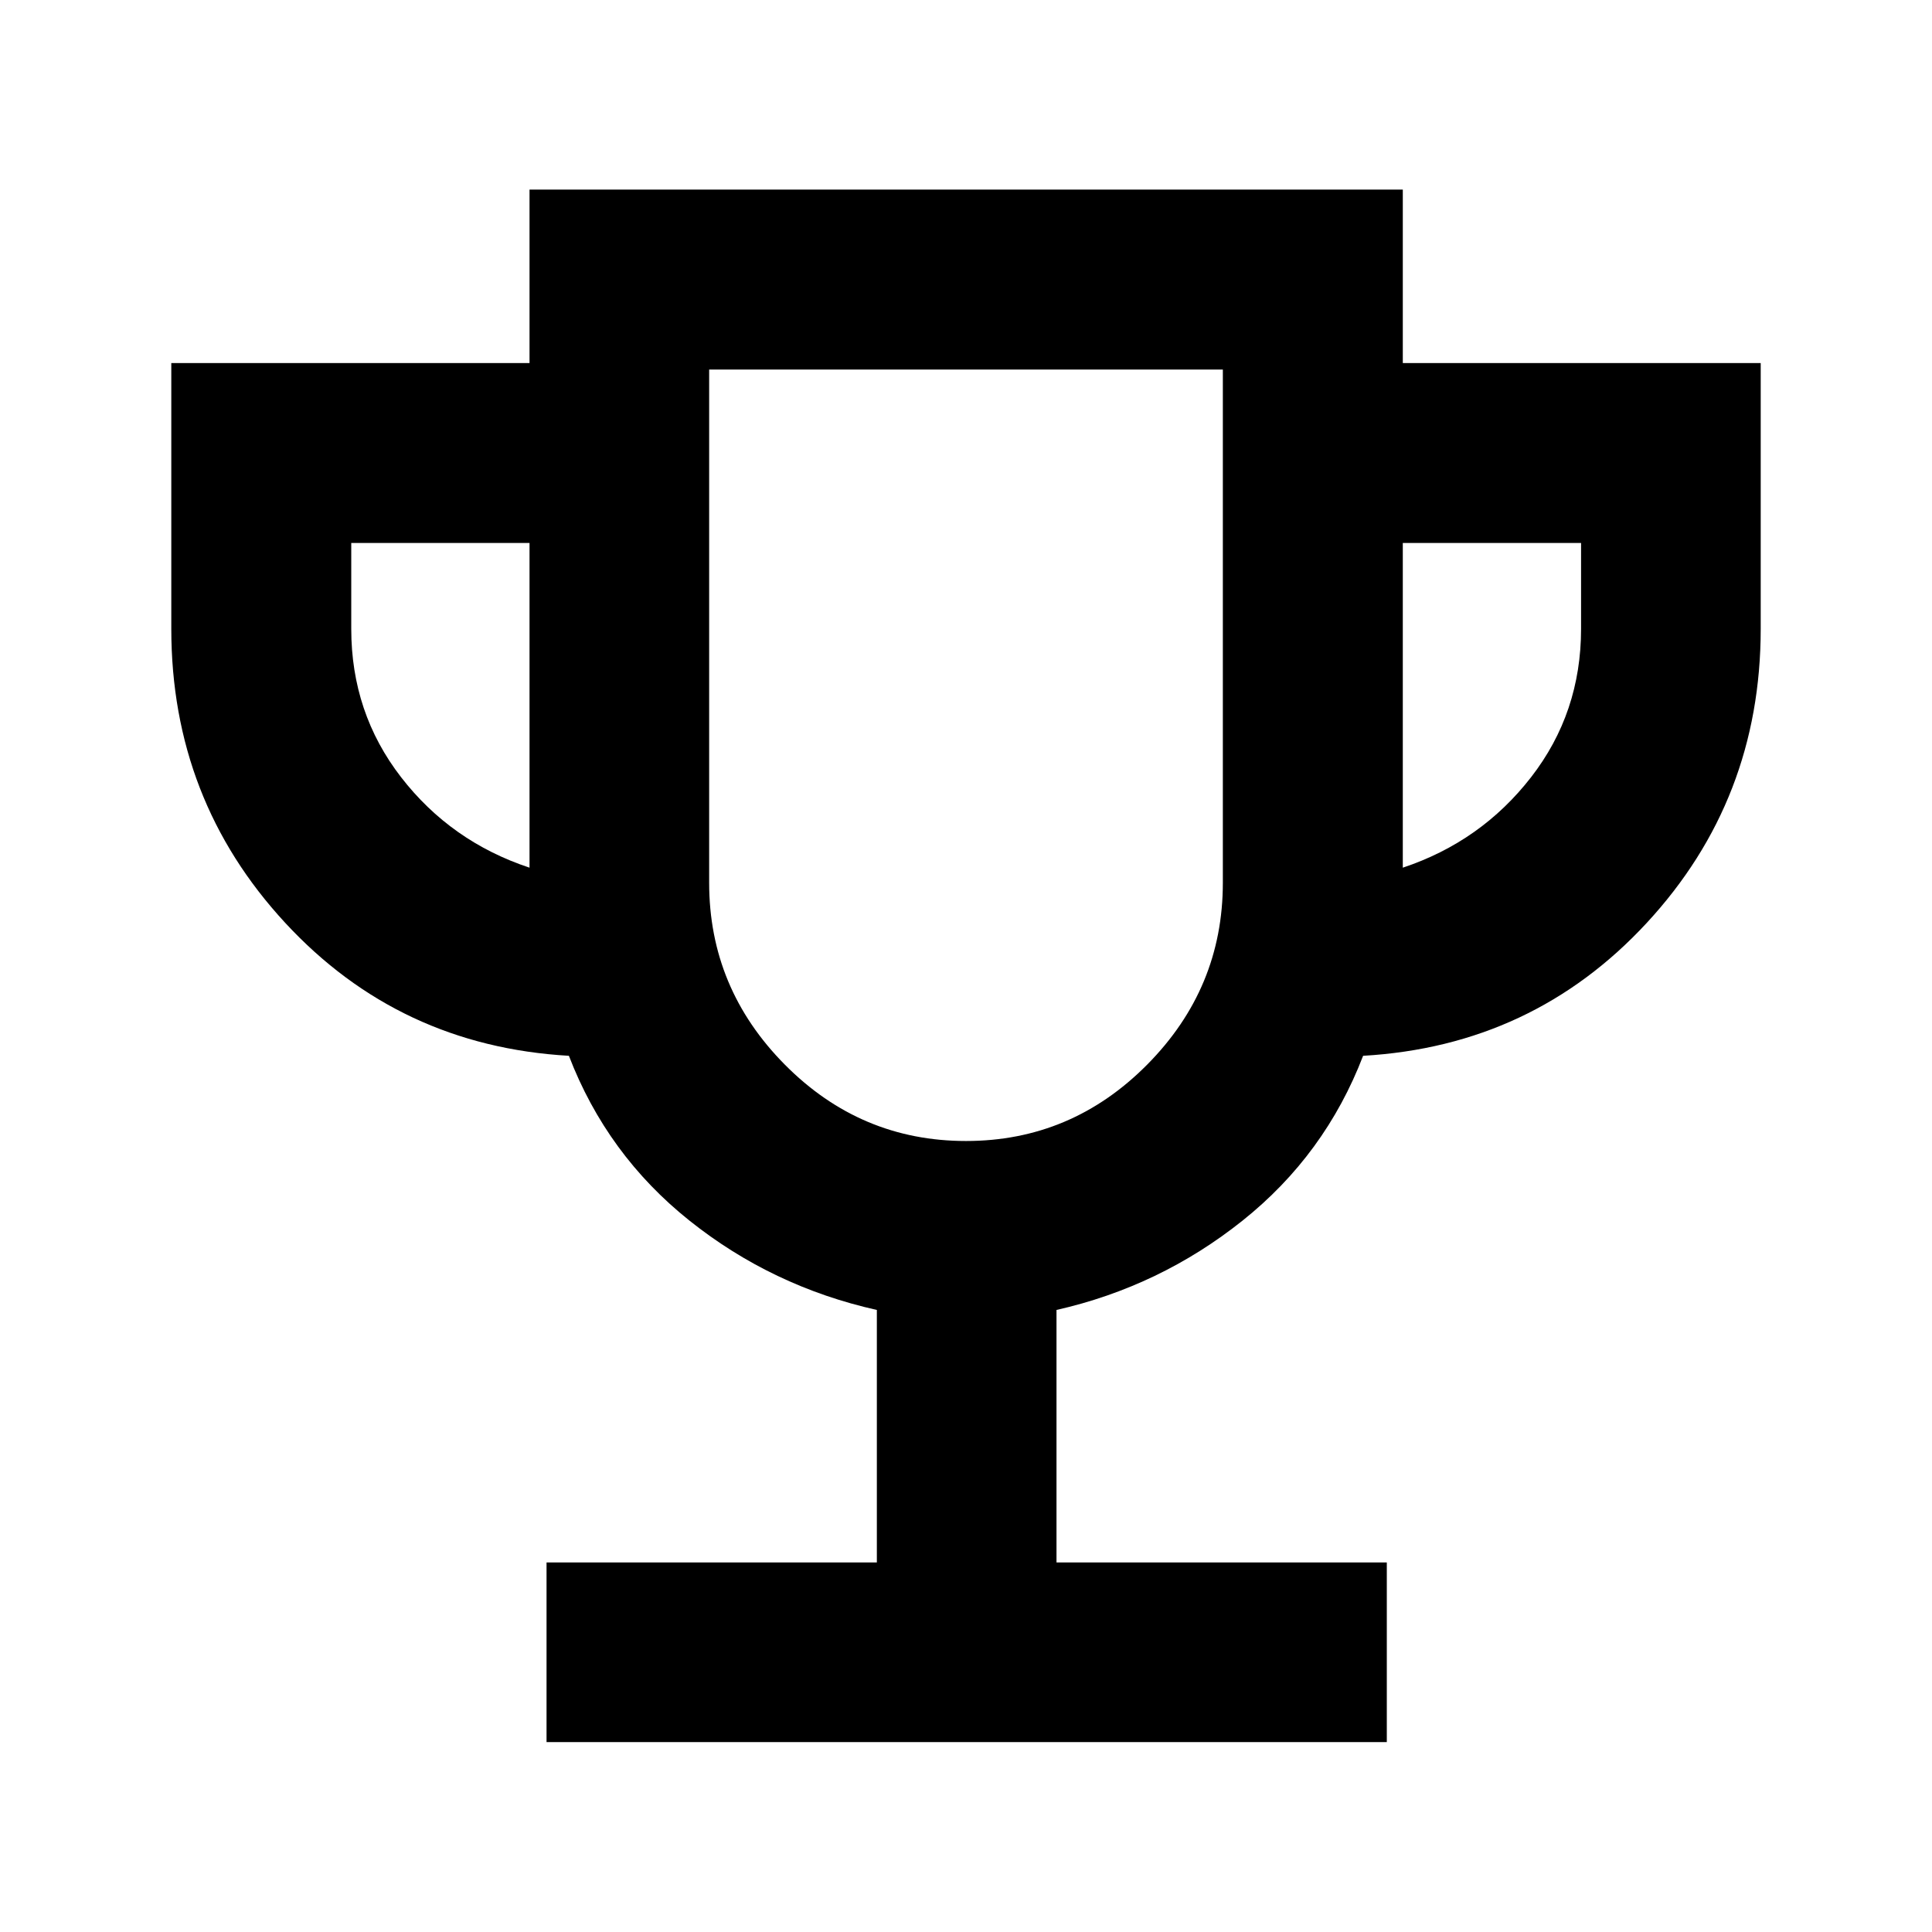 <svg xmlns="http://www.w3.org/2000/svg" height="40" viewBox="0 -960 960 960" width="40"><path d="M271.573-94.363v-89.26h164.13v-125.464q-52.065-11.652-93.098-44.384t-59.924-81.906q-84.348-4.863-140.956-66.057-56.609-61.195-56.609-146.088v-132.086h178v-86.189h433.927v86.189h177.841v132.086q0 84.893-56.609 146.088-56.608 61.194-140.956 66.057-18.892 49.174-59.924 81.906-41.033 32.732-92.431 44.384v125.464h164.129v89.26h-417.52Zm-8.457-434.492v-161.334h-88.58v42.667q0 41.718 24.764 73.718 24.765 32 63.816 44.949ZM480-393.043q52.406 0 90.015-37.942t37.609-90.348v-255.044H352.376v255.044q0 52.406 37.609 90.348T480-393.043Zm217.043-135.812q38.892-12.949 63.736-44.949 24.845-32 24.845-73.718v-42.667h-88.581v161.334ZM480-585.043Z"/></svg>
